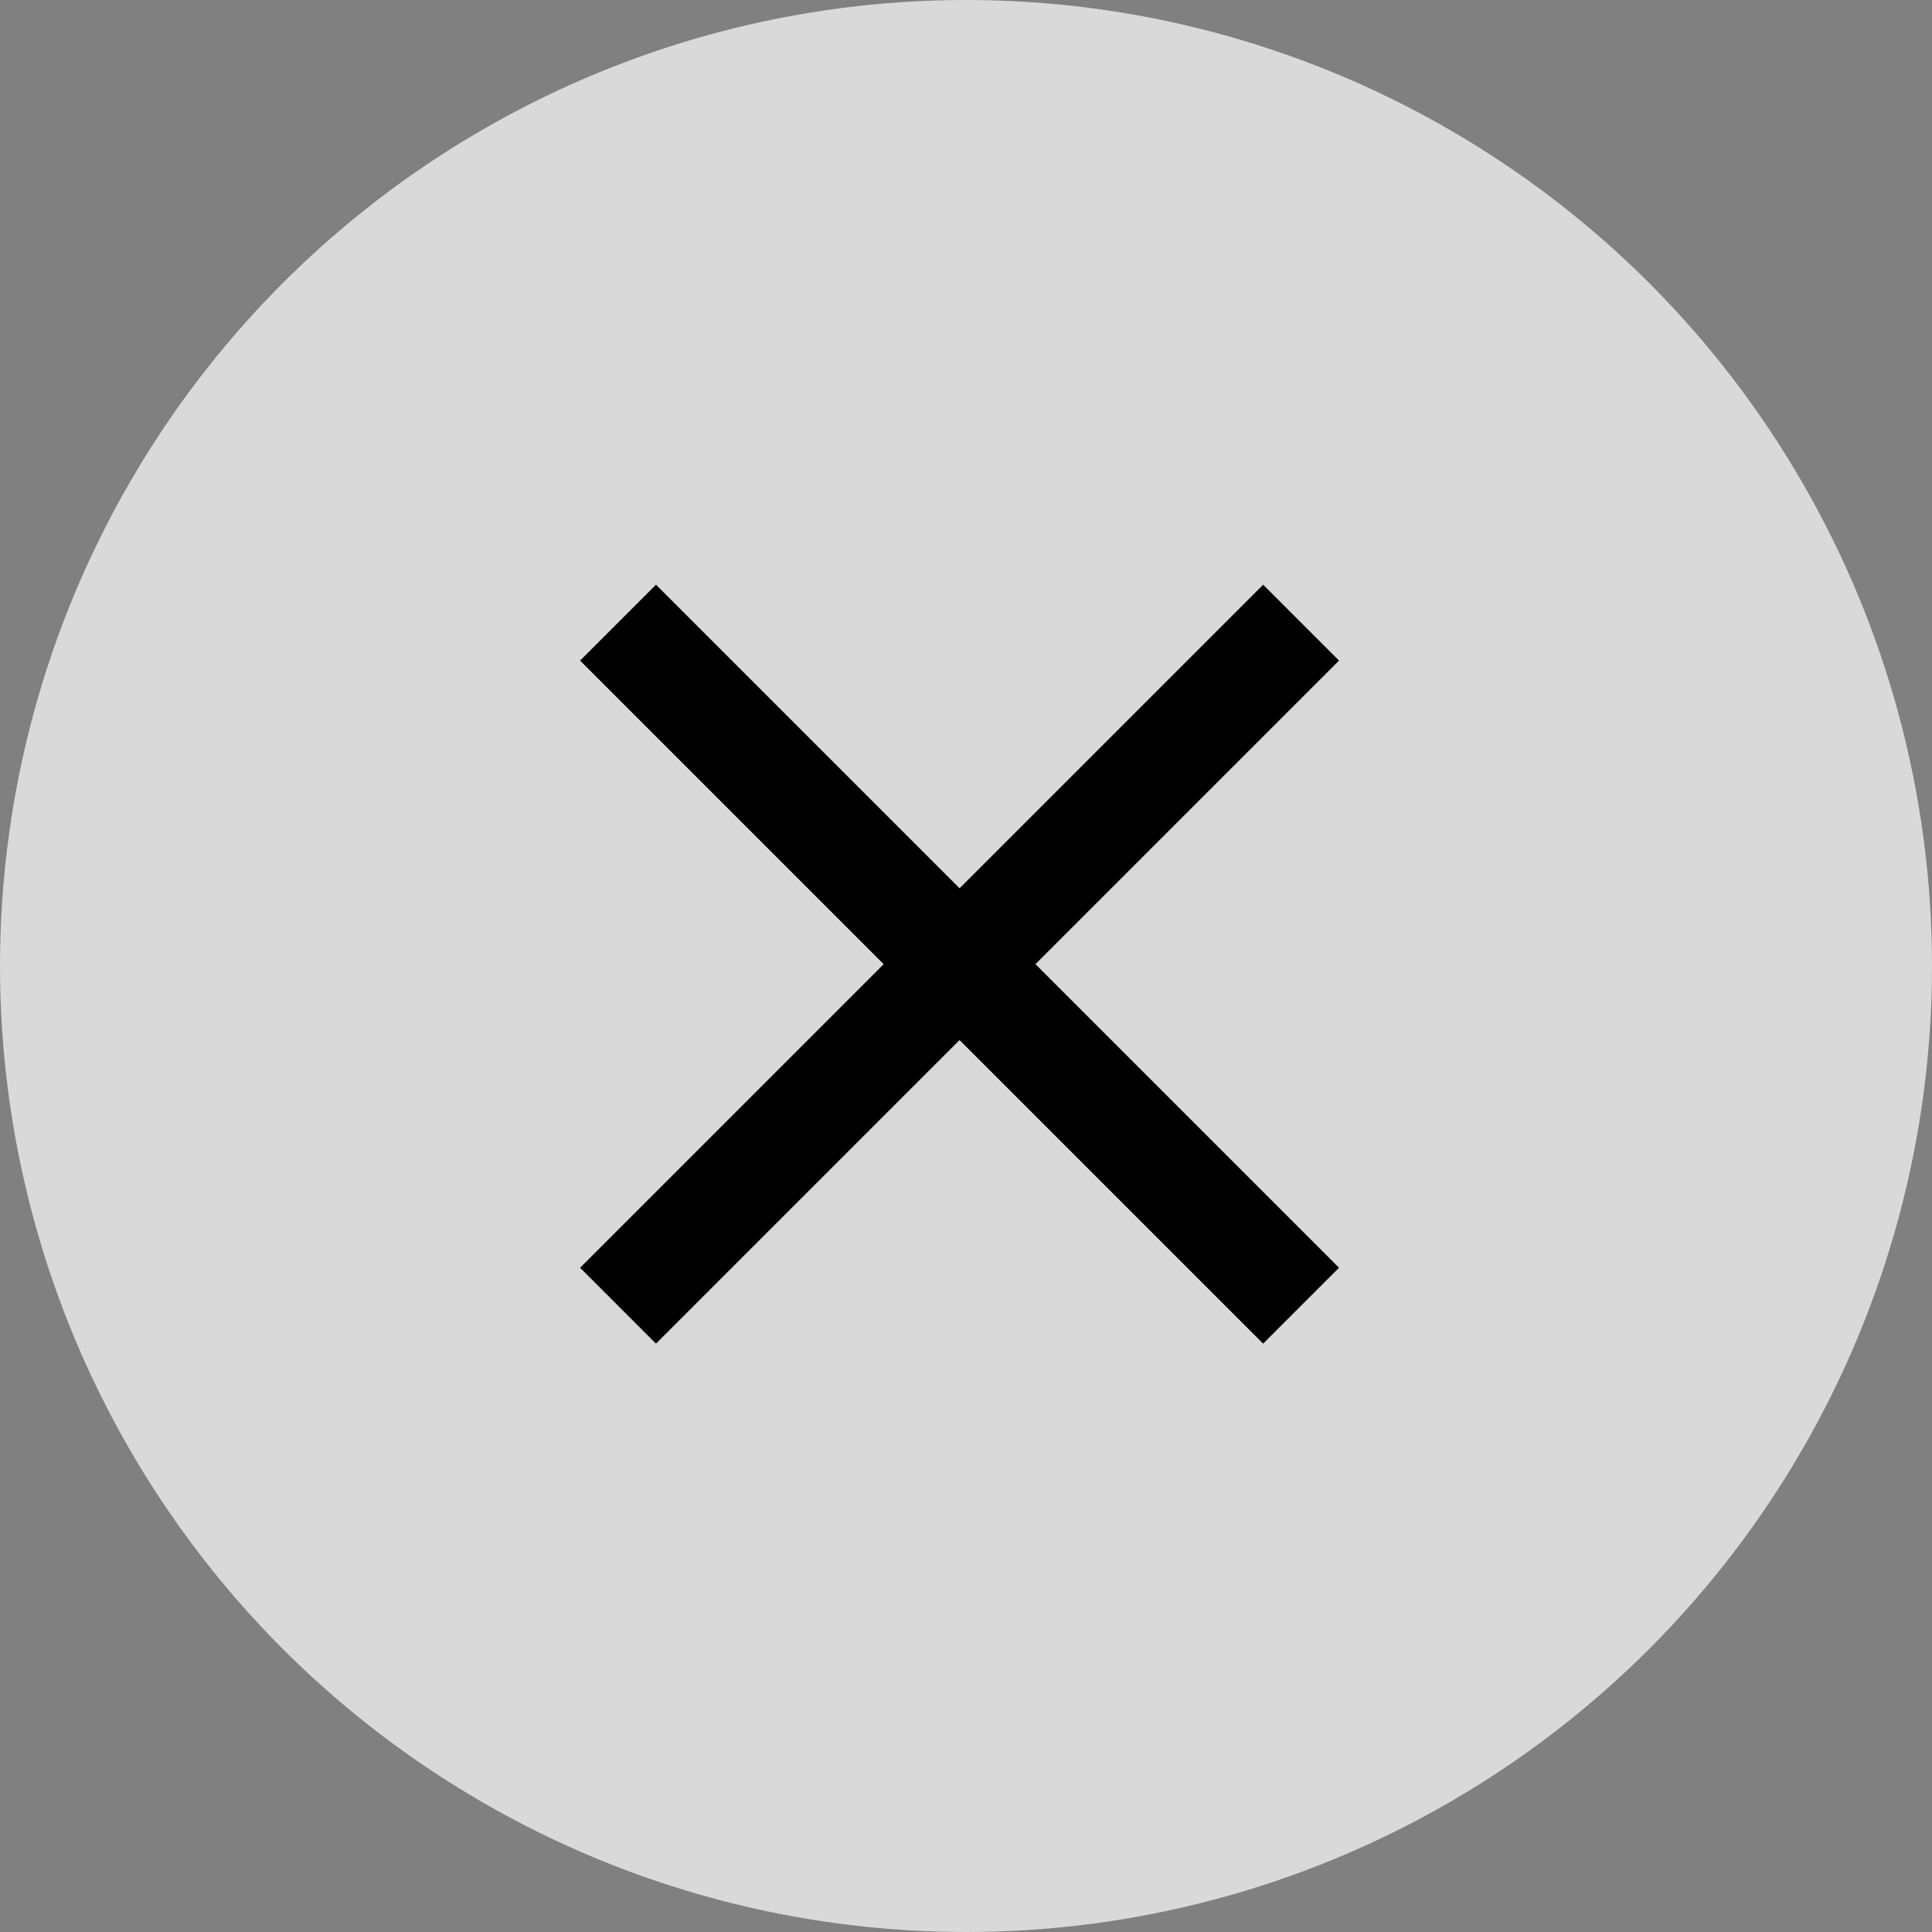 <svg xmlns="http://www.w3.org/2000/svg" width="18" height="18" viewBox="0 0 18 18">
  <rect x="0" y="0" width="18" height="18" fill="#808080" stroke="none"/>
  <g id="그룹_124" data-name="그룹 124" transform="translate(-1006 -406)">
    <circle id="타원_28" data-name="타원 28" cx="9" cy="9" r="9" transform="translate(1006 406)" fill="#fff" opacity="0.7"/>
    <g id="그룹_123" data-name="그룹 123" transform="translate(1014.94 408.619) rotate(45)">
      <line id="선_29" data-name="선 29" y2="9" transform="translate(4.5 0)" fill="none" stroke="#000" stroke-width="1"/>
      <line id="선_30" data-name="선 30" y2="9" transform="translate(9 4.5) rotate(90)" fill="none" stroke="#000" stroke-width="1"/>
    </g>
  </g>
</svg>
